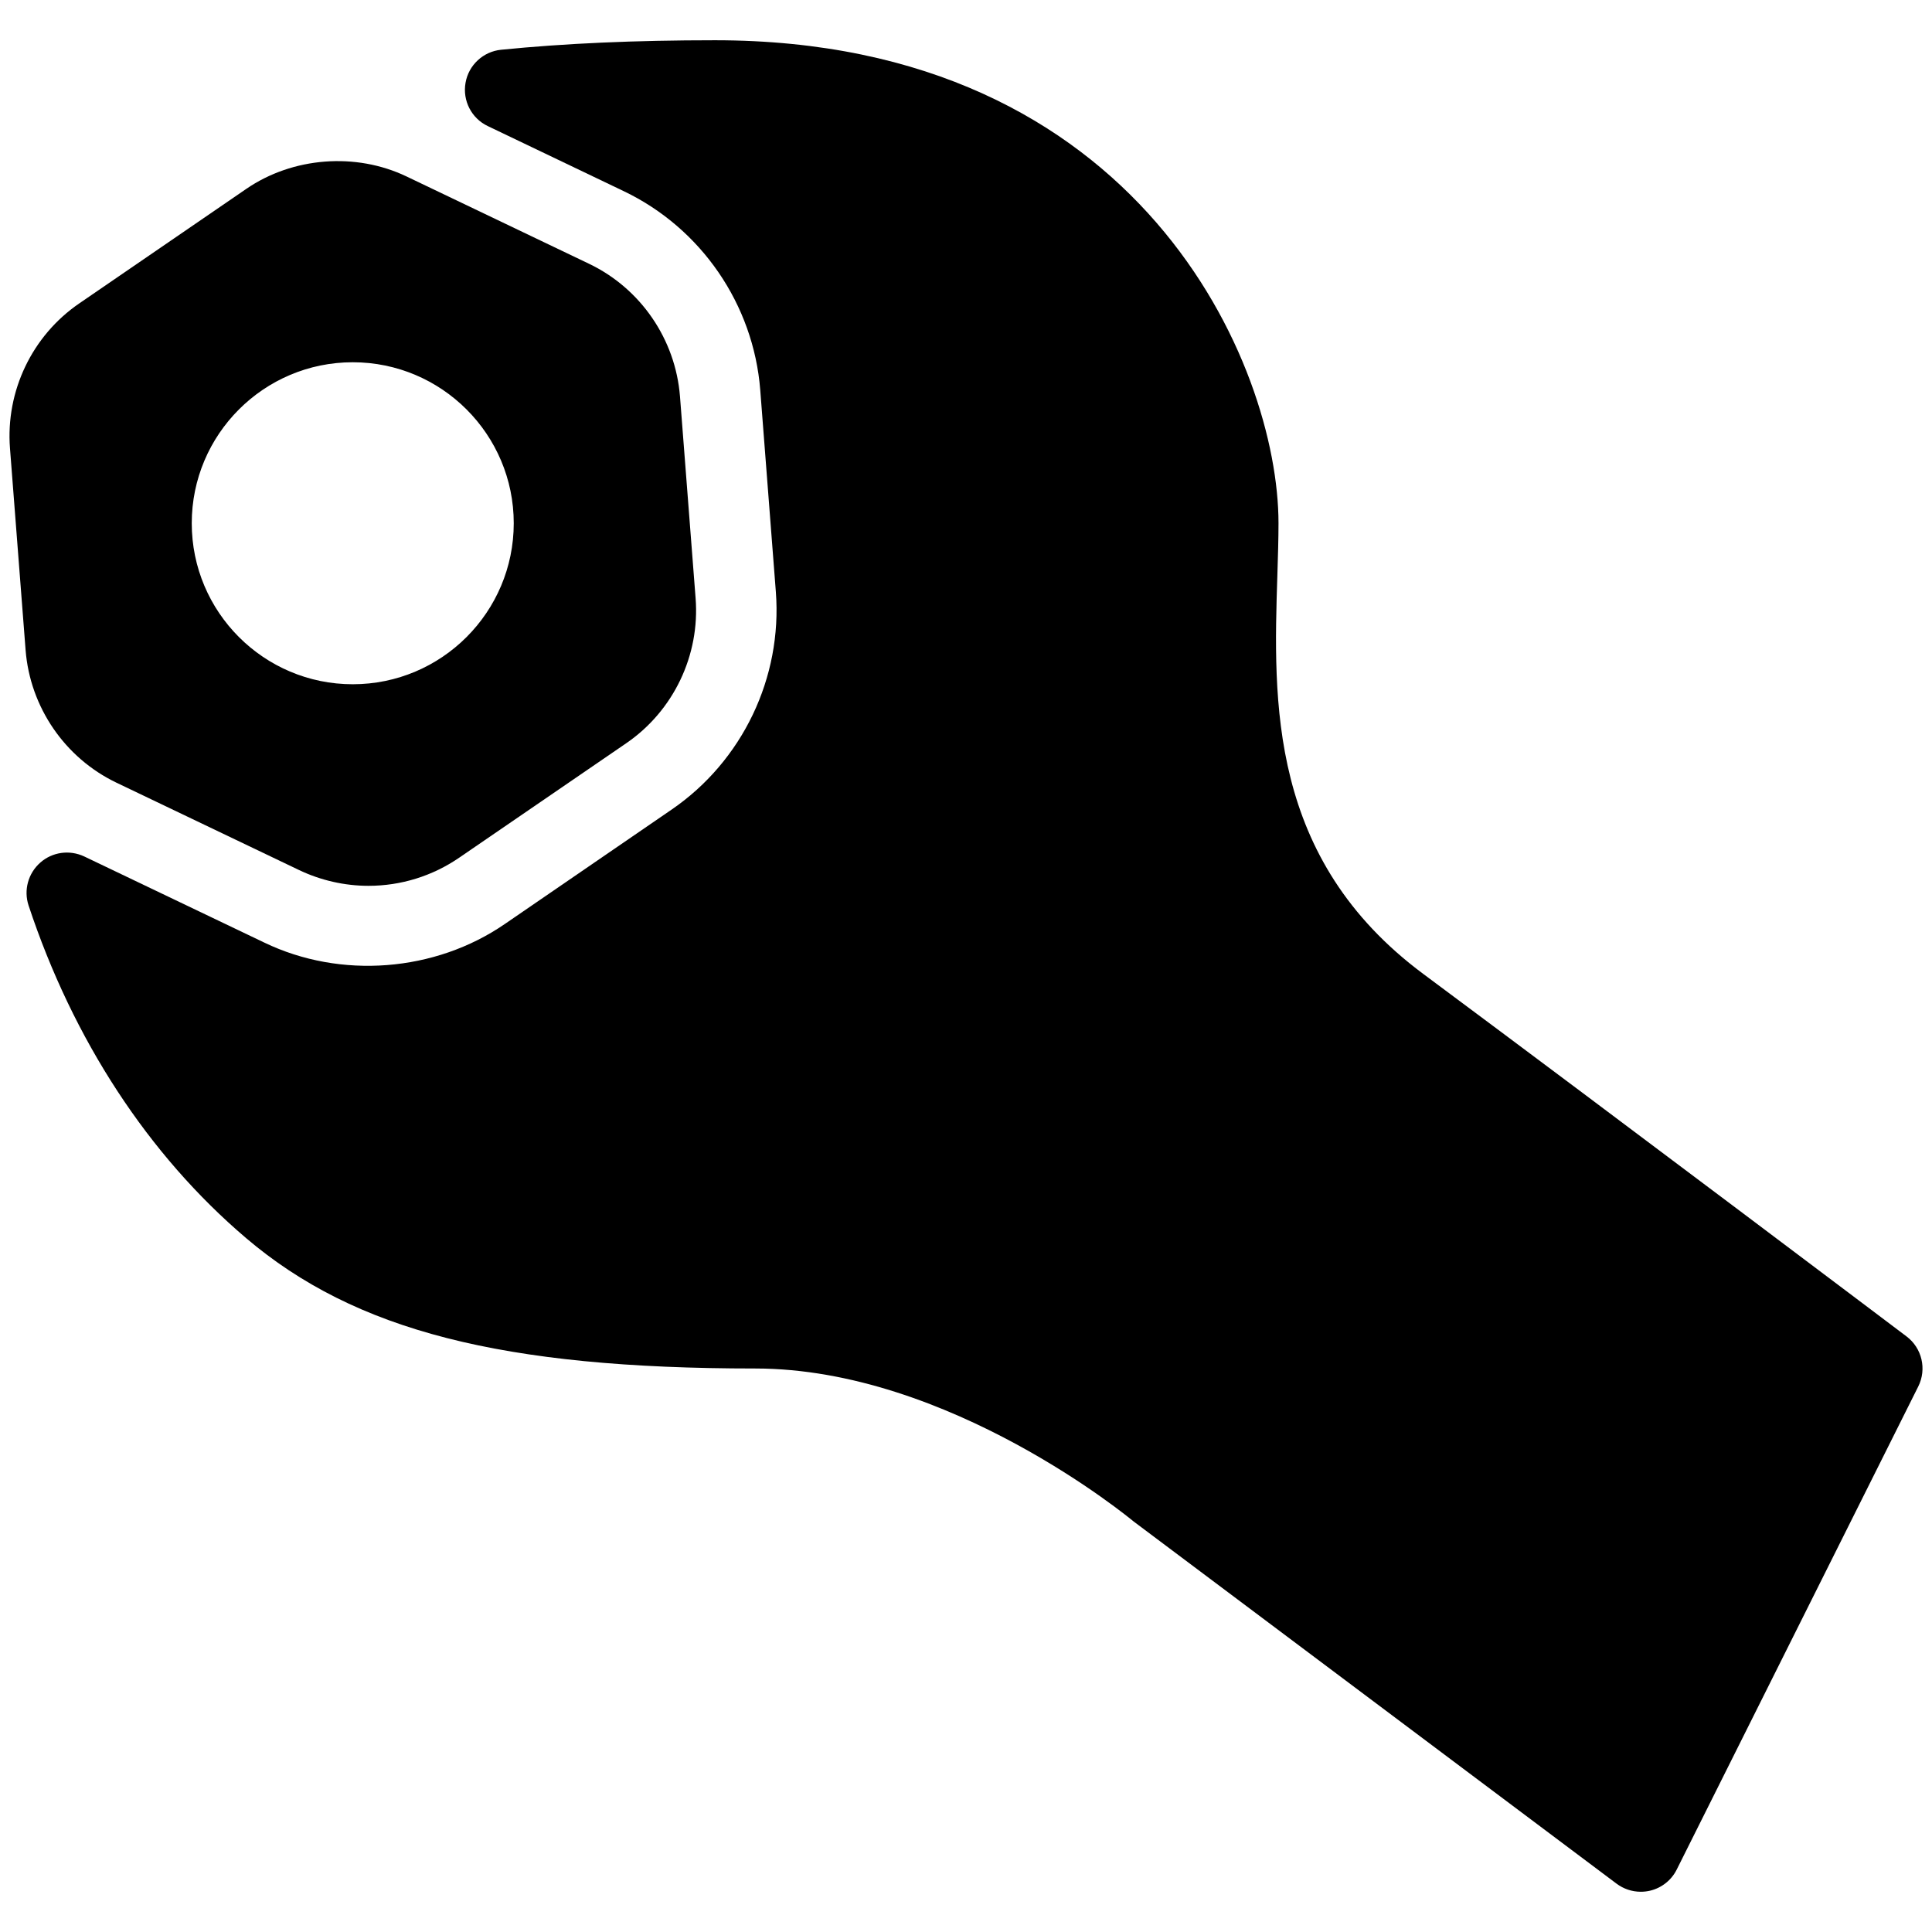 <?xml version="1.0" encoding="iso-8859-1"?>
<!-- Generator: Adobe Illustrator 19.0.0, SVG Export Plug-In . SVG Version: 6.00 Build 0)  -->
<svg version="1.1" id="Layer_1" xmlns="http://www.w3.org/2000/svg" xmlns:xlink="http://www.w3.org/1999/xlink" x="0px" y="0px"
	 viewBox="0 0 24 24" style="enable-background:new 0 0 24 24;" xml:space="preserve">
<g>
	<path d="M23.683,16.601c0,0-3.563-2.689-6.002-4.502c-1.926-1.432-1.863-3.386-1.813-4.956c0.007-0.229,0.014-0.444,0.014-0.643
		c0-1.958-1.711-6-7-6c-0.995,0-1.864,0.039-2.657,0.118C6.003,0.64,5.821,0.808,5.783,1.029C5.744,1.25,5.857,1.47,6.059,1.566
		l1.69,0.809c0.962,0.46,1.611,1.407,1.695,2.469l0.194,2.509c0.081,1.065-0.415,2.101-1.295,2.704L6.27,11.479
		c-0.866,0.595-2.039,0.687-2.987,0.23l-2.237-1.07C0.864,10.554,0.65,10.583,0.5,10.716c-0.15,0.132-0.208,0.342-0.145,0.532
		c0.553,1.669,1.487,3.099,2.703,4.133C4.411,16.531,6.243,17,9.382,17c2.405,0,4.656,1.864,4.7,1.9l6,4.5
		c0.087,0.065,0.192,0.1,0.3,0.1c0.038,0,0.077-0.004,0.115-0.013c0.144-0.034,0.266-0.13,0.332-0.263l3-6
		C23.937,17.008,23.876,16.746,23.683,16.601z"/>
	<path d="M8.447,4.924c-0.056-0.709-0.488-1.34-1.129-1.647L5.05,2.192C4.419,1.89,3.636,1.951,3.06,2.346L0.986,3.768
		C0.399,4.169,0.069,4.859,0.124,5.569l0.194,2.507c0.056,0.709,0.488,1.34,1.129,1.647l2.268,1.085
		c0.268,0.128,0.565,0.196,0.862,0.196c0.405,0,0.796-0.122,1.128-0.35l2.074-1.421c0.587-0.402,0.917-1.092,0.862-1.801
		L8.447,4.924z M4.382,8.5c-1.104,0-2-0.897-2-2s0.896-2,2-2s2,0.897,2,2S5.486,8.5,4.382,8.5z"/>
</g>
<g>
</g>
<g>
</g>
<g>
</g>
<g>
</g>
<g>
</g>
<g>
</g>
<g>
</g>
<g>
</g>
<g>
</g>
<g>
</g>
<g>
</g>
<g>
</g>
<g>
</g>
<g>
</g>
<g>
</g>
</svg>
